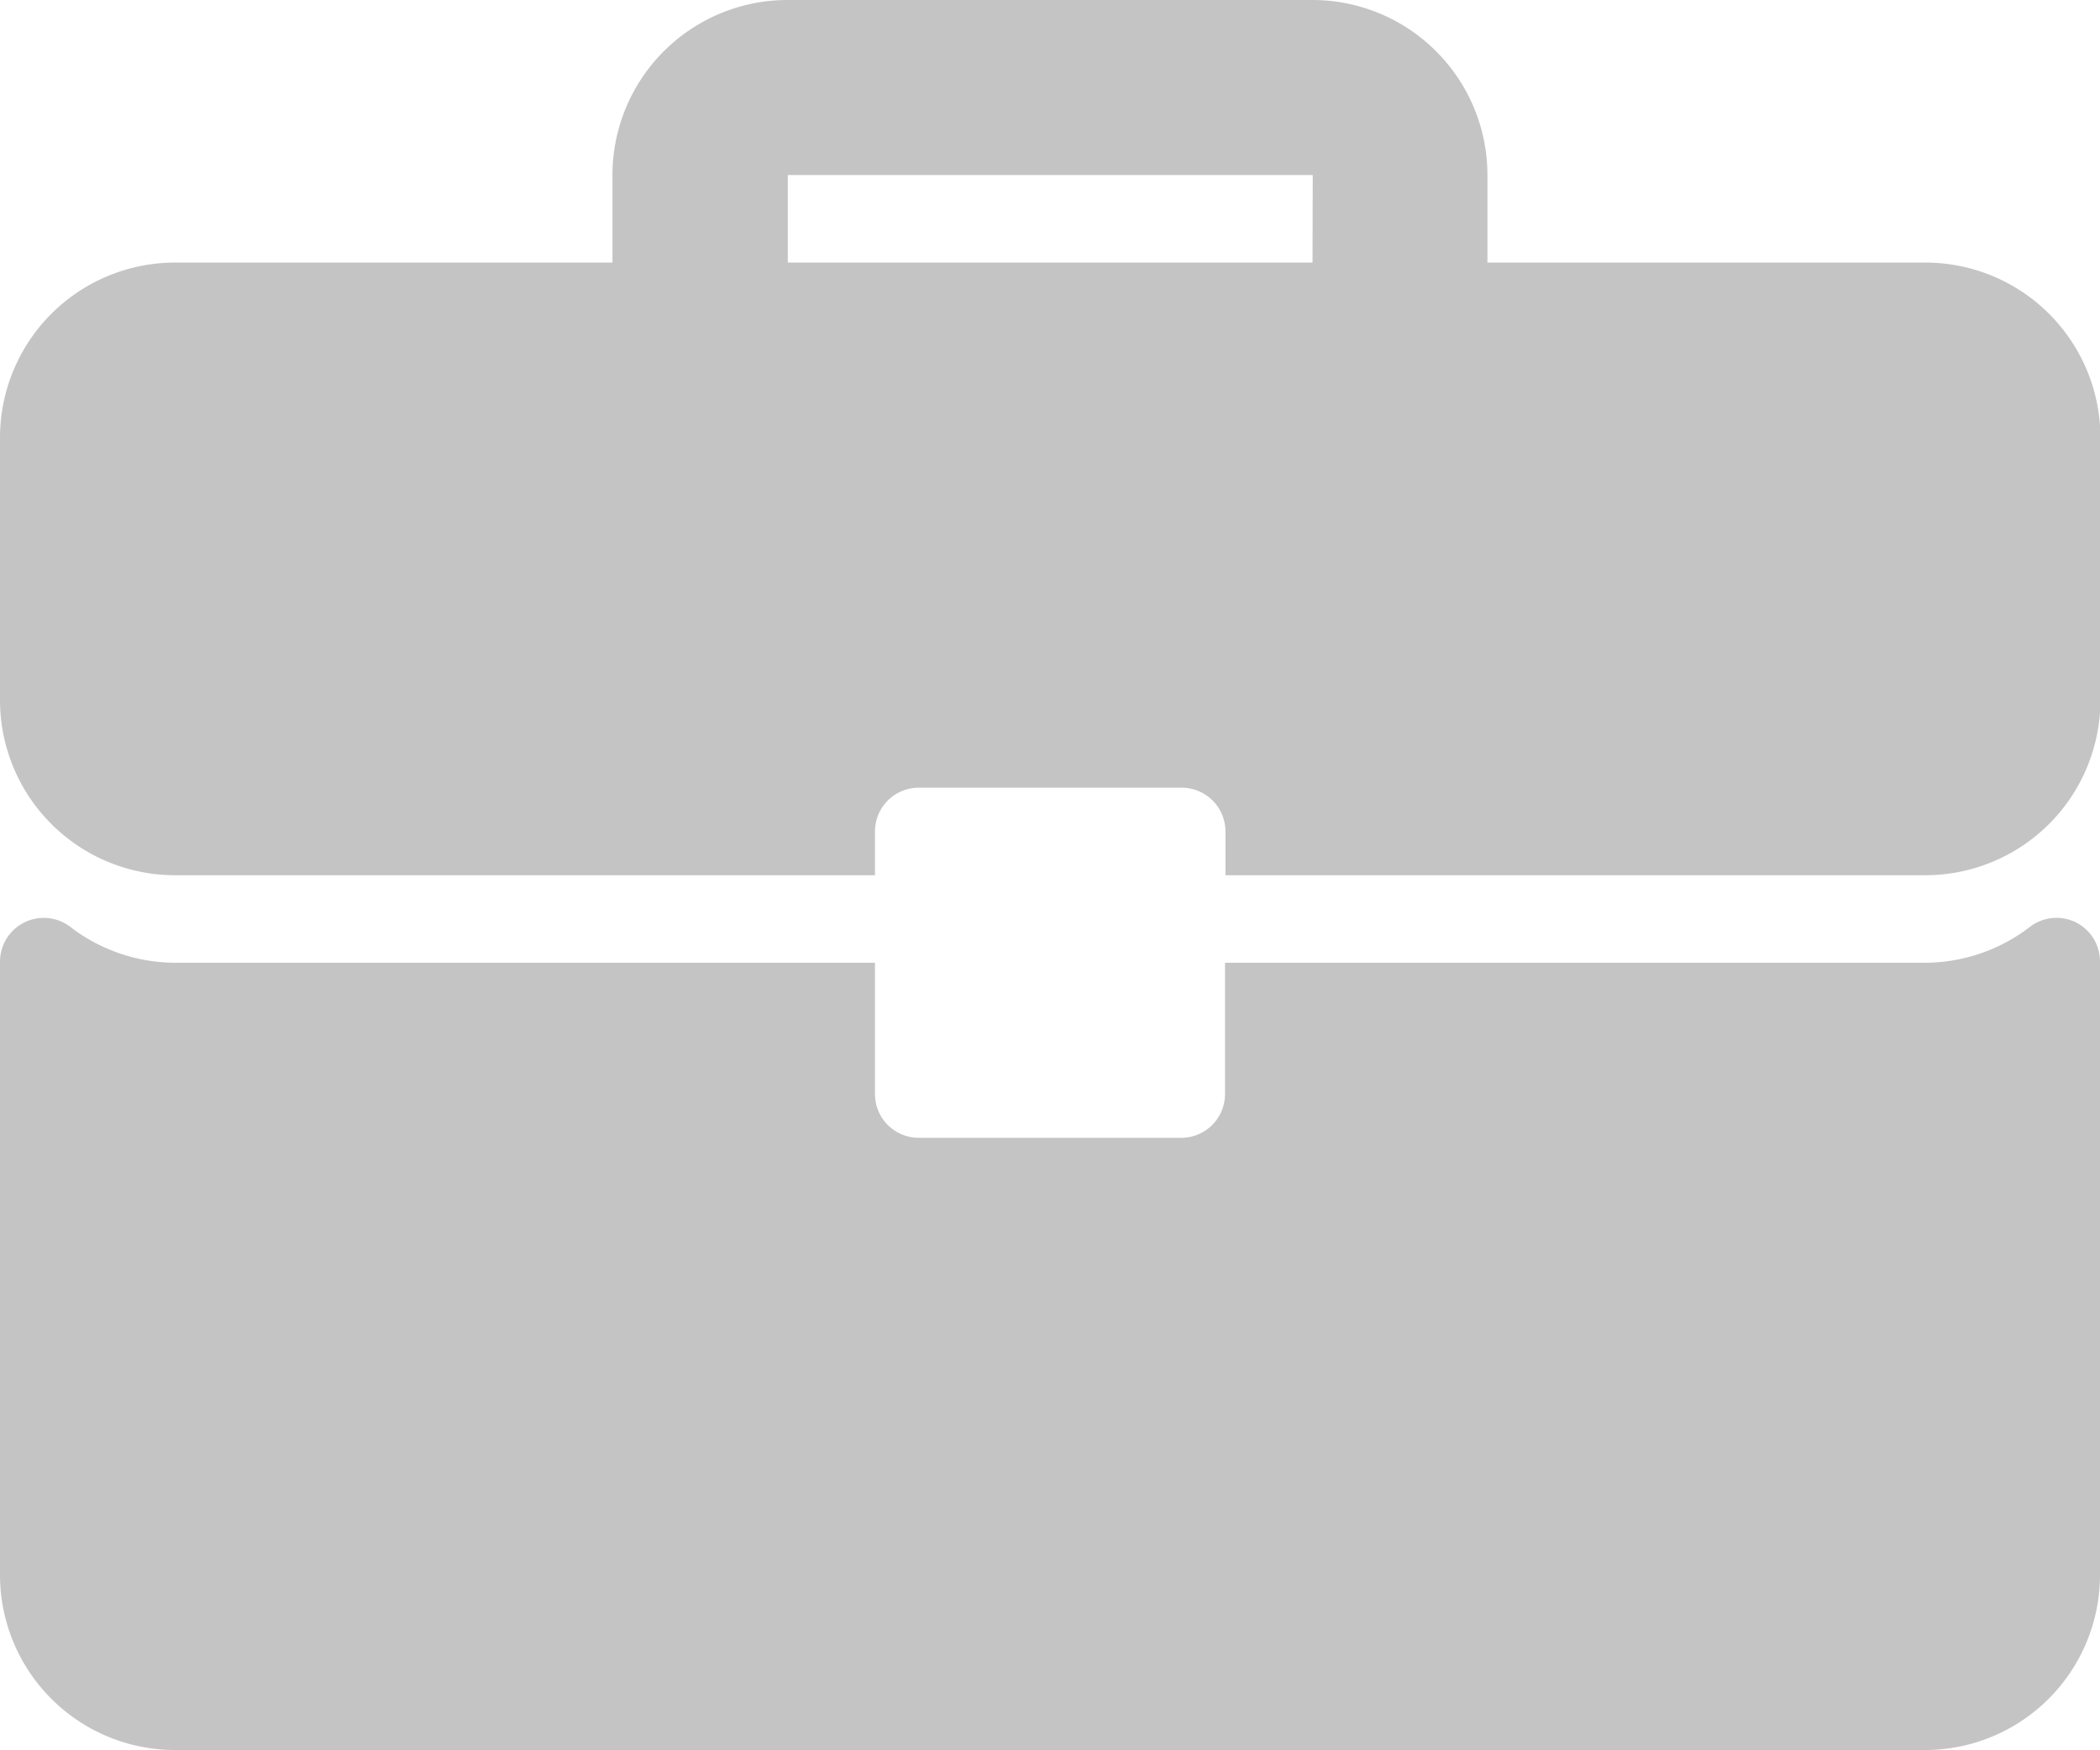 <svg xmlns="http://www.w3.org/2000/svg" width="19.726" height="16.438" viewBox="0 0 19.726 16.438"><defs><style>.a{fill:#c4c4c4;}</style></defs><g transform="translate(0 -42.666)"><g transform="translate(0 42.666)"><g transform="translate(0 0)"><path class="a" d="M18.082,45.132H13.972V44.31a1.645,1.645,0,0,0-1.644-1.644H7.4A1.645,1.645,0,0,0,5.753,44.31v.822H1.644A1.645,1.645,0,0,0,0,46.776v2.466a1.645,1.645,0,0,0,1.644,1.644H8.219v-.411a.411.411,0,0,1,.411-.411H11.1a.411.411,0,0,1,.411.411v.411h6.575a1.645,1.645,0,0,0,1.644-1.644V46.776A1.645,1.645,0,0,0,18.082,45.132Zm-5.753,0H7.4V44.31h4.931Z" transform="translate(0 -42.666)"/><path class="a" d="M19.5,266.427a.411.411,0,0,0-.431.041,1.623,1.623,0,0,1-.985.338H11.507v1.233a.411.411,0,0,1-.411.411H8.63a.411.411,0,0,1-.411-.411v-1.233H1.644a1.623,1.623,0,0,1-.985-.338.411.411,0,0,0-.659.328v5.764A1.645,1.645,0,0,0,1.644,274.2H18.082a1.645,1.645,0,0,0,1.644-1.644v-5.764A.411.411,0,0,0,19.5,266.427Z" transform="translate(0 -257.764)"/></g></g></g></svg>